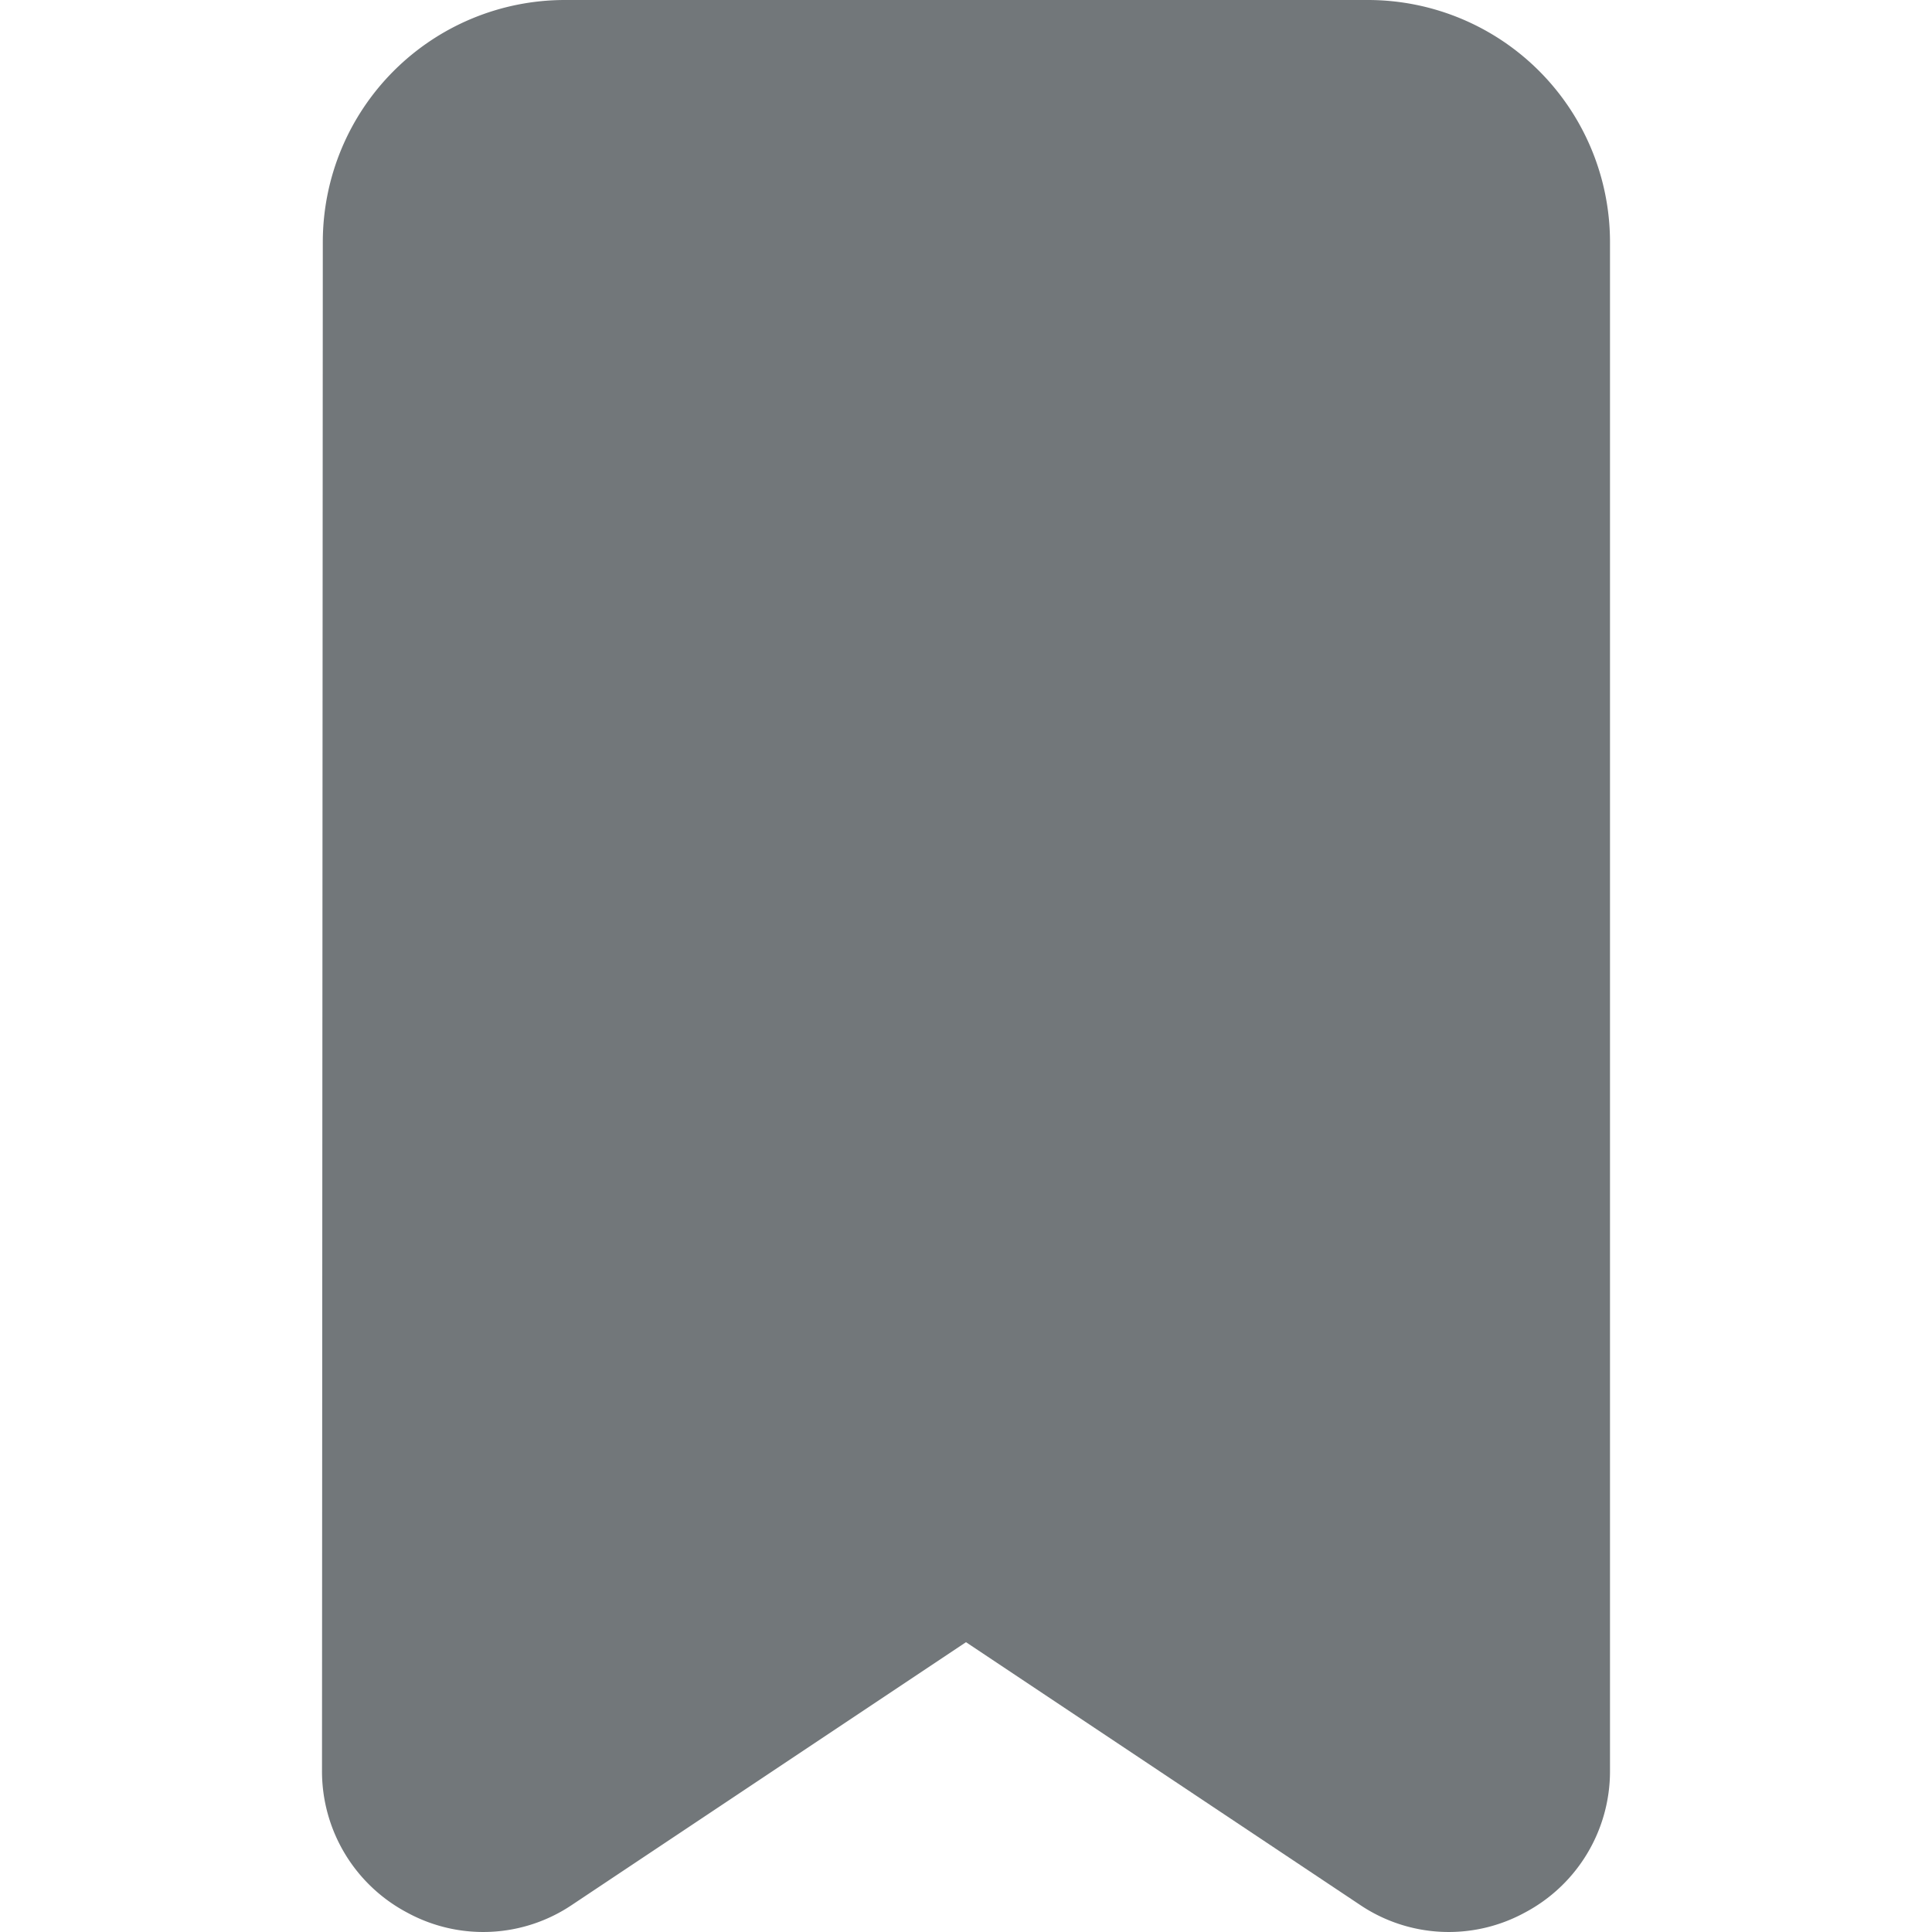 <svg xmlns="http://www.w3.org/2000/svg" viewBox="0 0 24 24">
  <path fill="#72777a" d="M17 0H7.01a3.008 3.008 0 0 0-3 3L4 22a1.986 1.986 0 0 0 1.06 1.76 1.973 1.973 0 0 0 2.05-.1L12 20.4l4.89 3.26a1.973 1.973 0 0 0 2.05.1A1.986 1.986 0 0 0 20 22V3a3.008 3.008 0 0 0-3-3z"/>
</svg>
